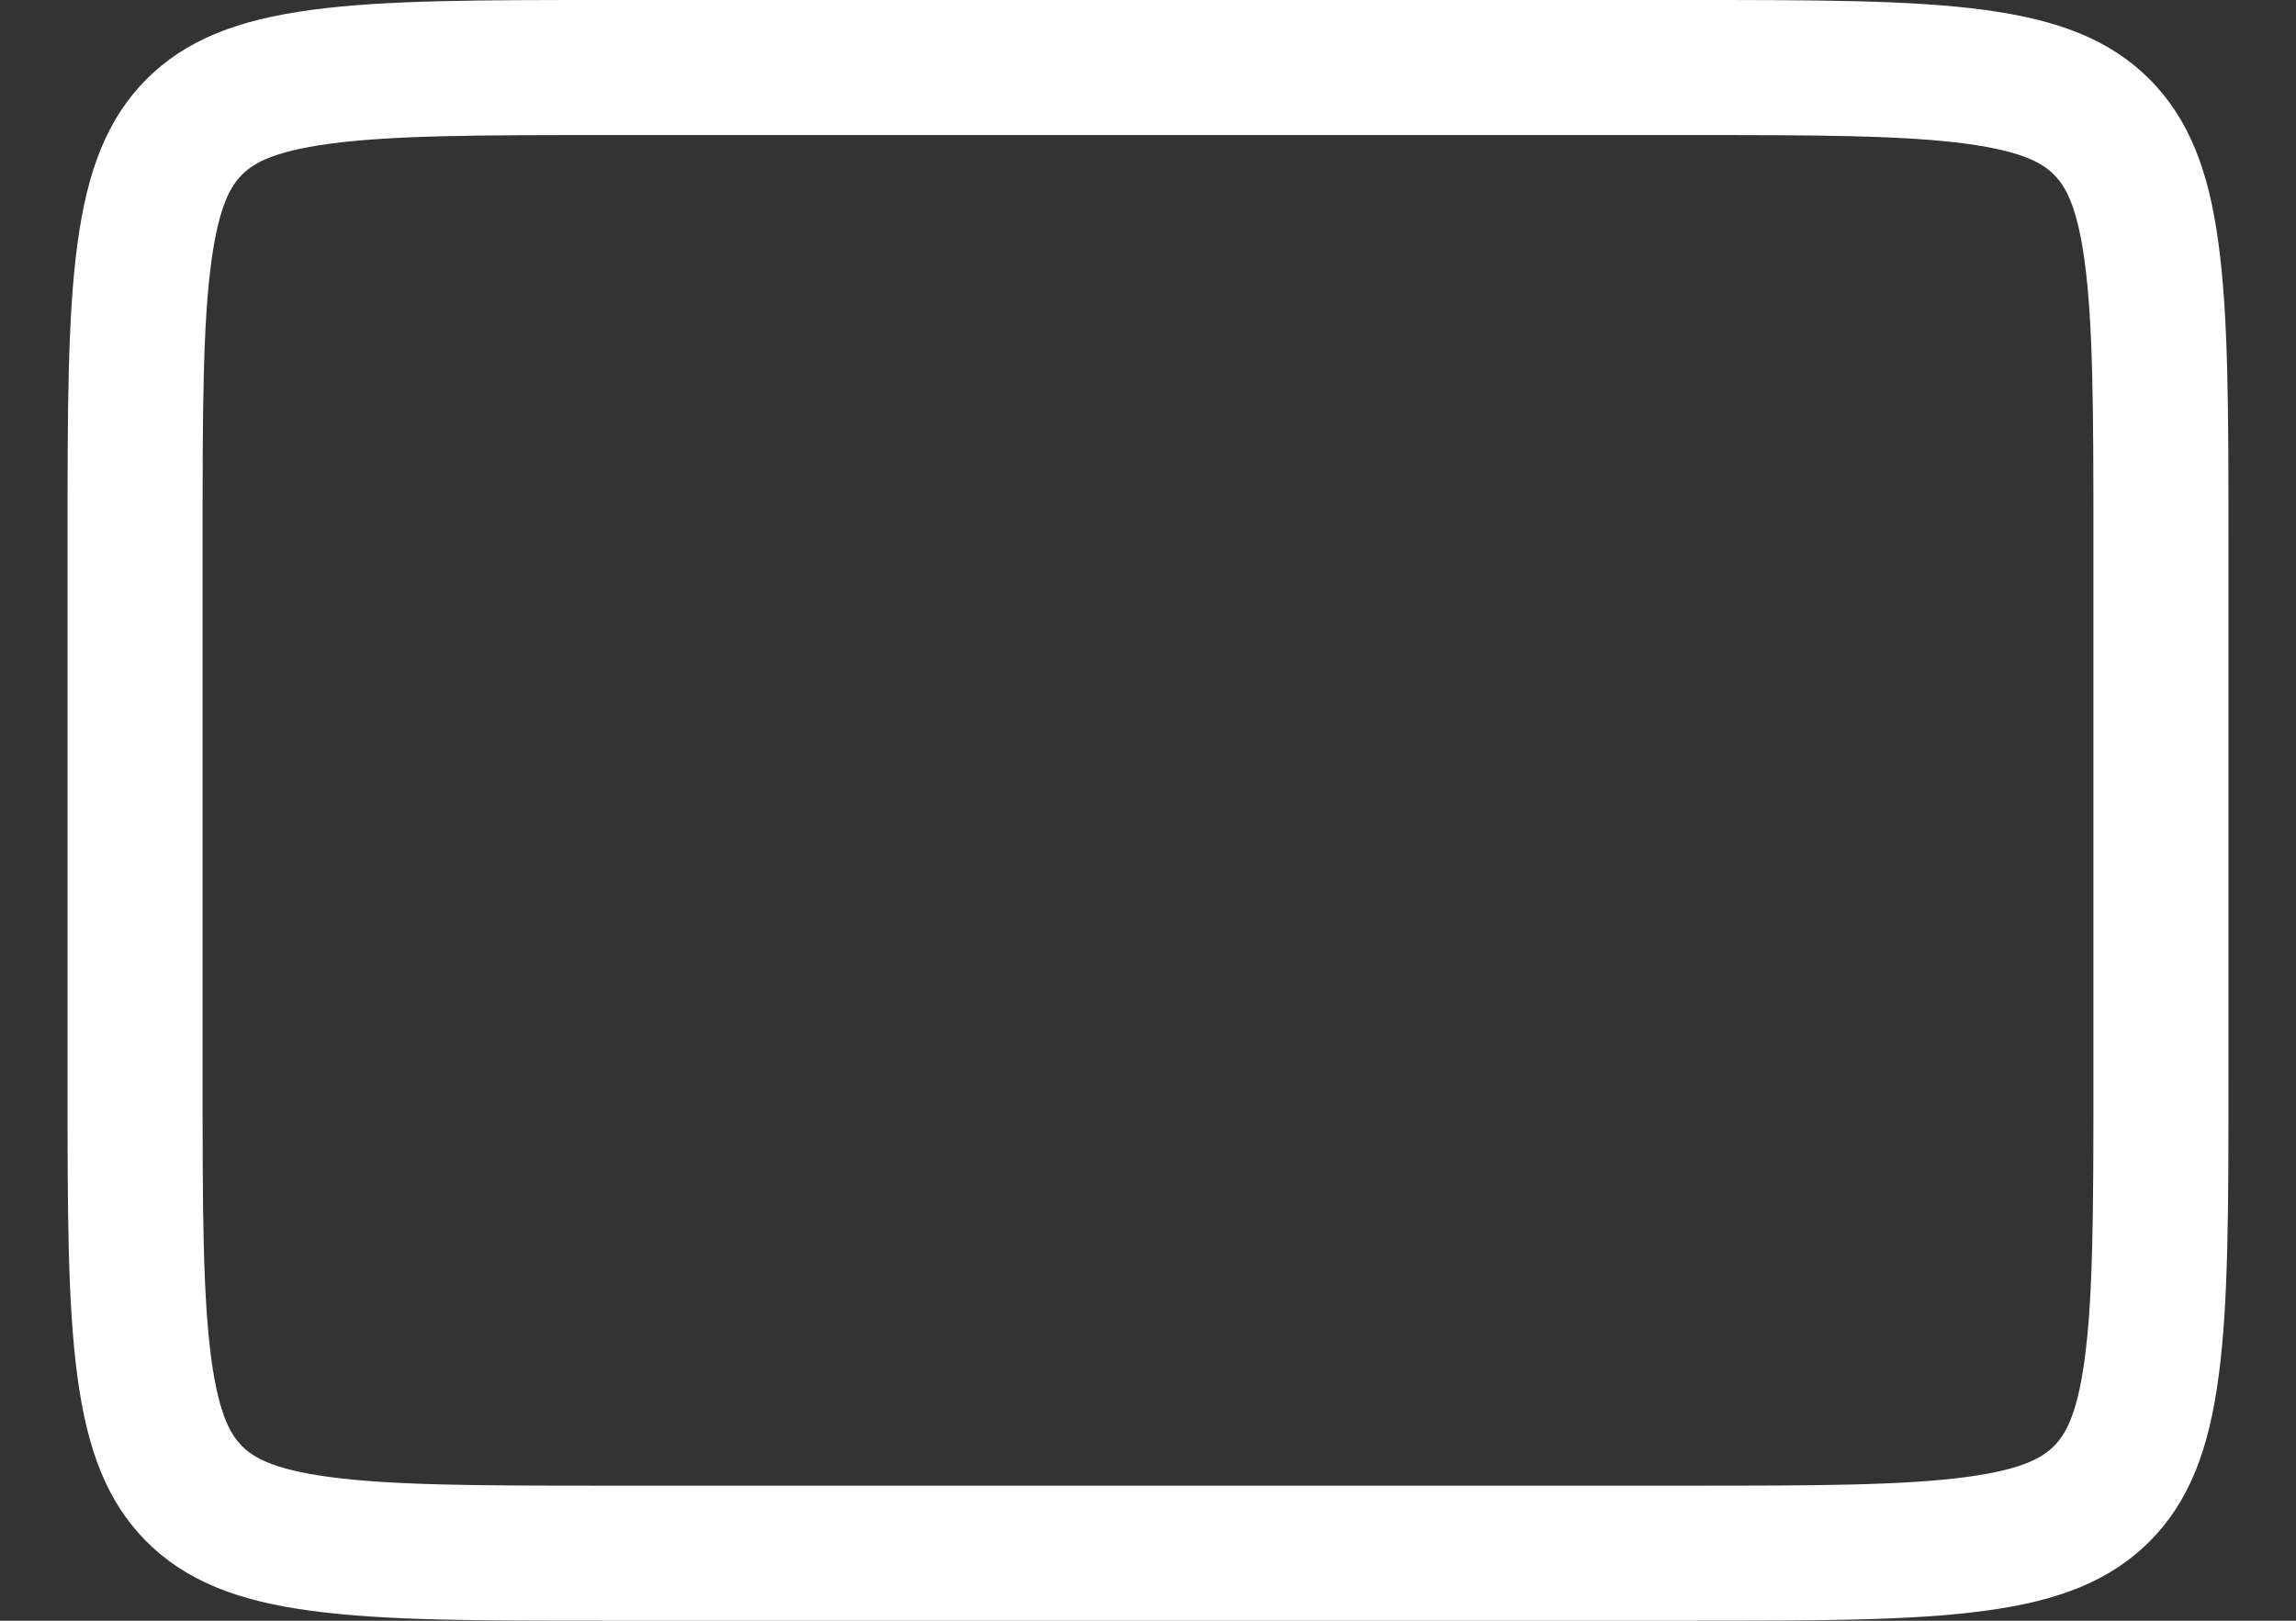 <svg width="17" height="12" viewBox="0 0 17 12" fill="none" xmlns="http://www.w3.org/2000/svg">
<rect x="0" y="0" width="17" height="12" fill="#333333" stroke="none"/>
<path d="M1 4C1 3.043 1.001 2.376 1.069 1.872C1.135 1.383 1.255 1.124 1.439 0.939C1.624 0.755 1.883 0.635 2.372 0.569C2.876 0.501 3.543 0.5 4.5 0.5H12.5C13.457 0.5 14.124 0.501 14.628 0.569C15.117 0.635 15.376 0.755 15.561 0.939C15.745 1.124 15.866 1.383 15.931 1.872C15.999 2.376 16 3.043 16 4V8C16 8.957 15.999 9.624 15.931 10.128C15.866 10.617 15.745 10.876 15.561 11.061C15.376 11.245 15.117 11.366 14.628 11.431C14.124 11.499 13.457 11.5 12.5 11.5H4.5C3.543 11.5 2.876 11.499 2.372 11.431C1.883 11.366 1.624 11.245 1.439 11.061C1.255 10.876 1.135 10.617 1.069 10.128C1.001 9.624 1 8.957 1 8V4Z" stroke="white"/>
</svg>
